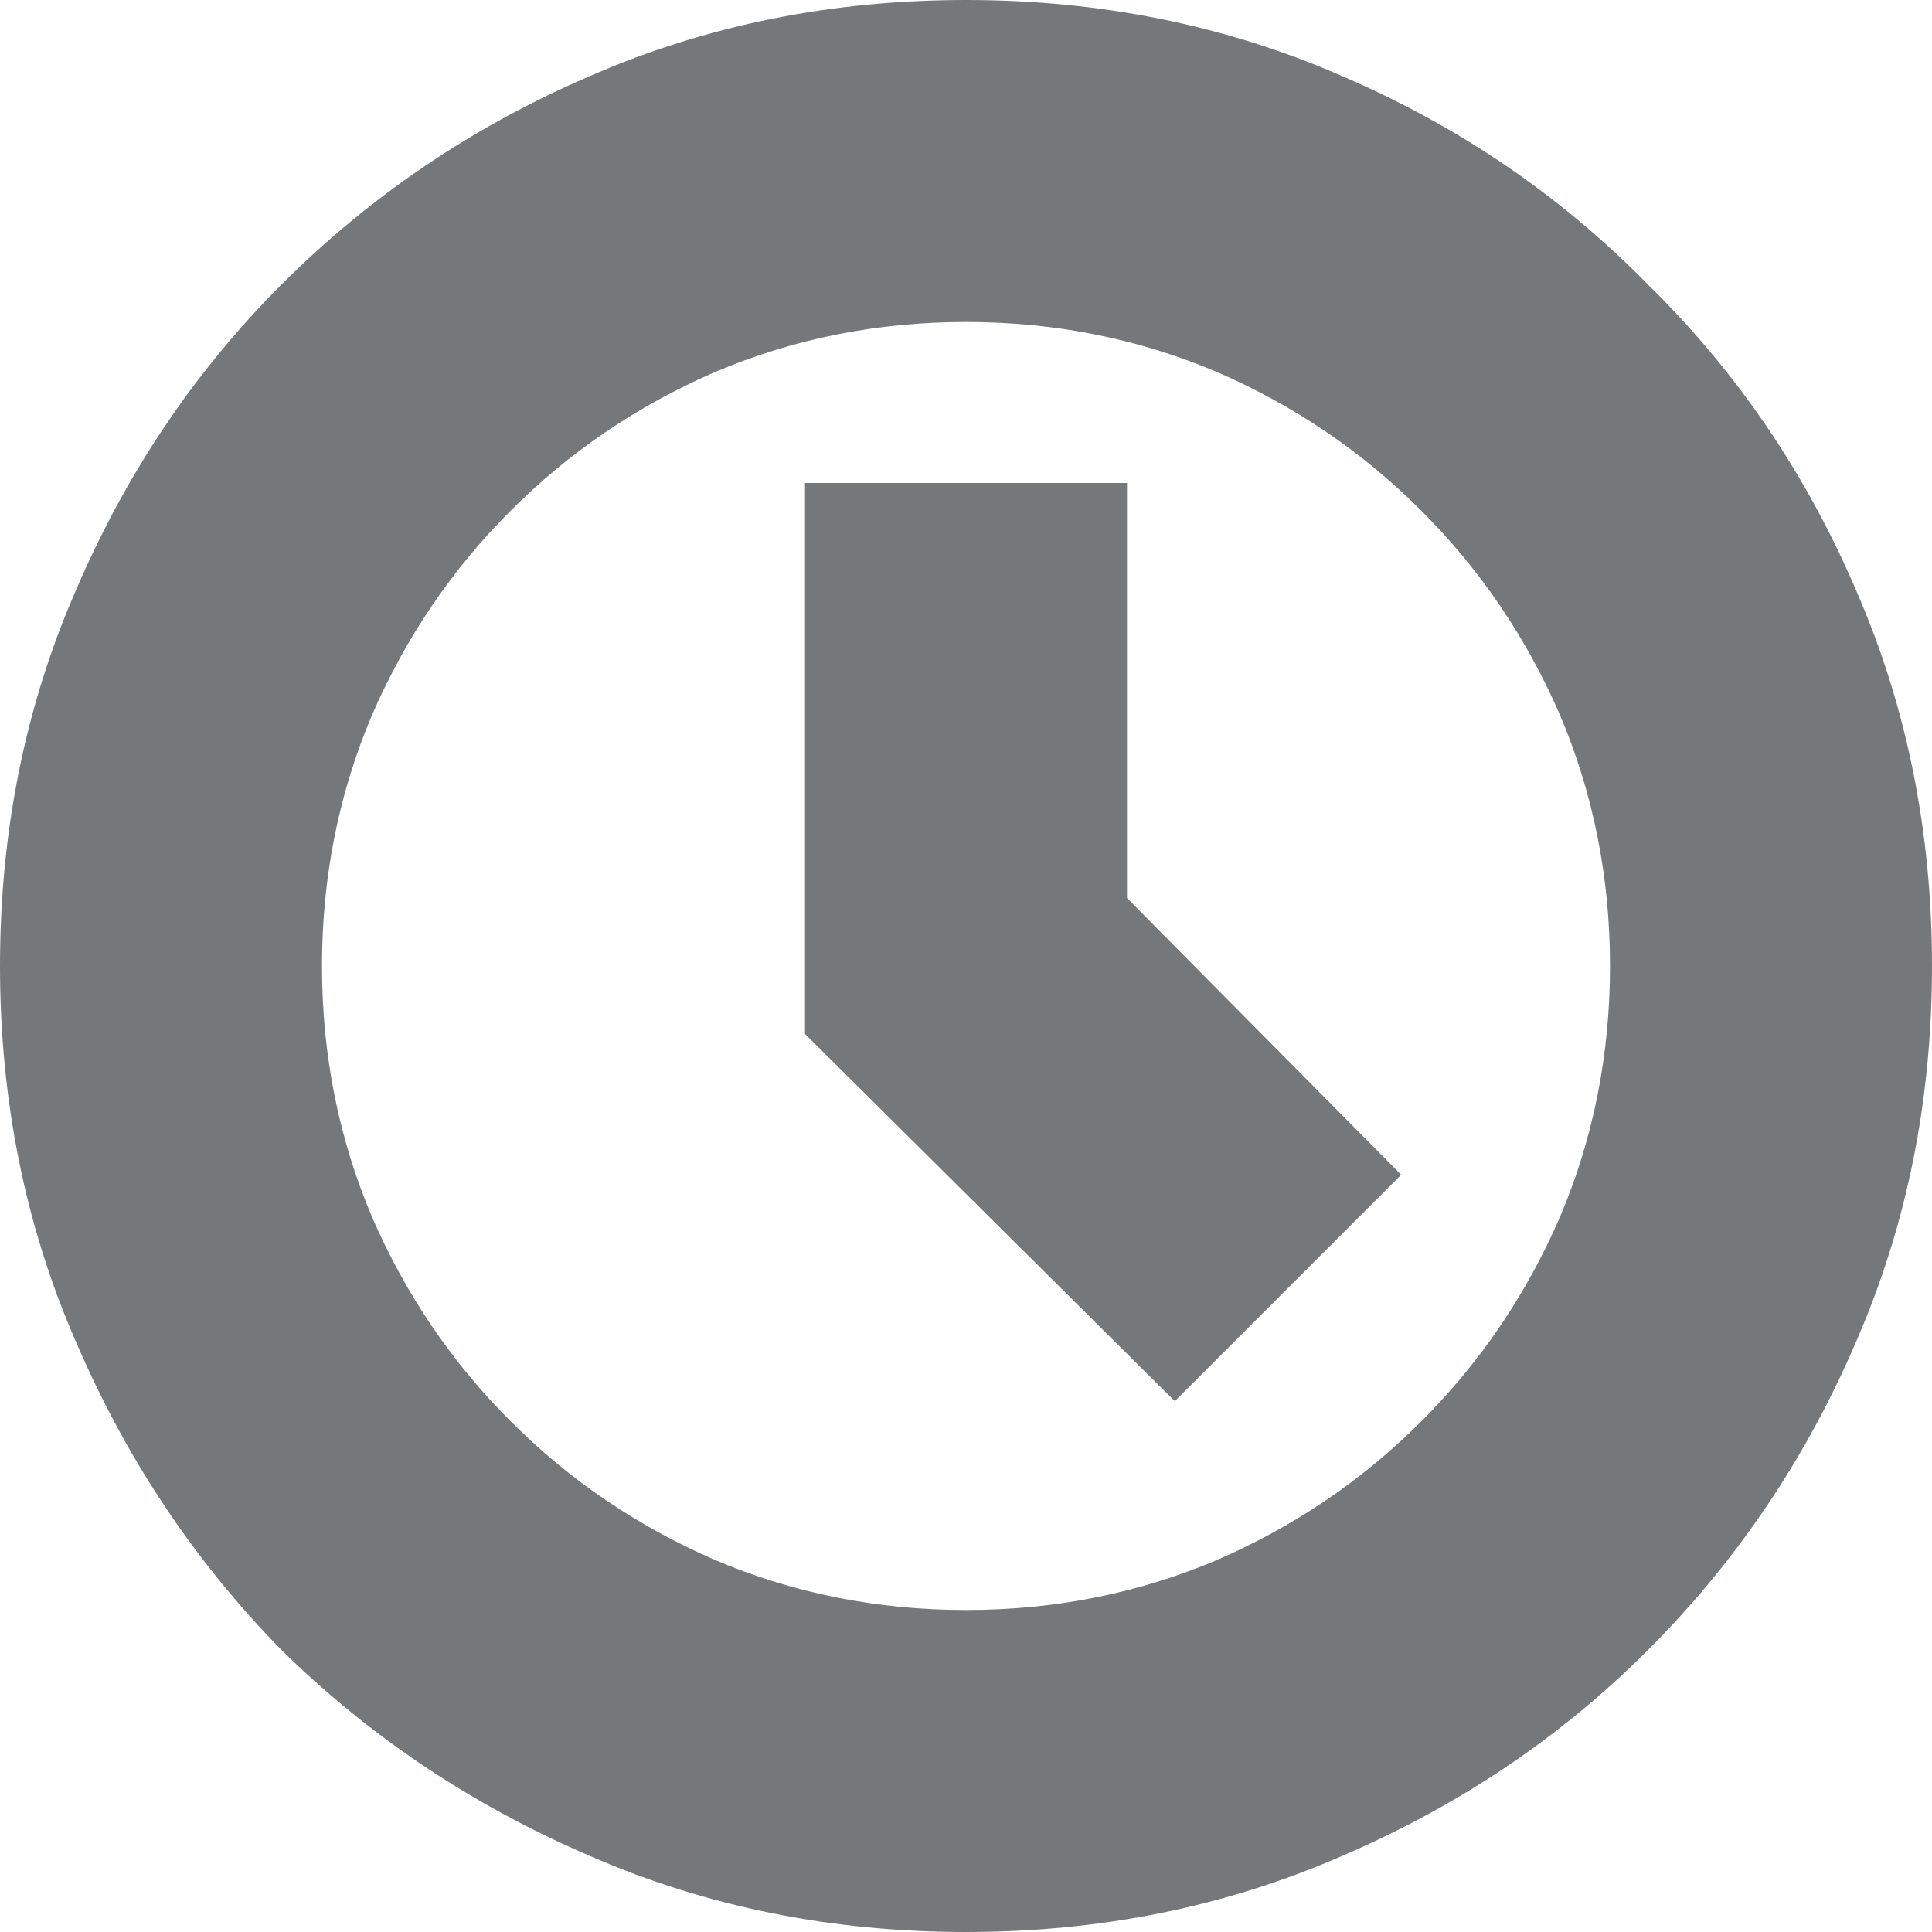 <svg width="14" height="14" viewBox="0 0 12 12" fill="none" xmlns="http://www.w3.org/2000/svg">
<path d="M10 6C10 5.448 9.896 4.927 9.688 4.438C9.479 3.958 9.193 3.536 8.828 3.172C8.464 2.807 8.042 2.521 7.562 2.312C7.073 2.104 6.552 2 6 2C5.448 2 4.927 2.104 4.438 2.312C3.958 2.521 3.536 2.807 3.172 3.172C2.807 3.536 2.521 3.958 2.312 4.438C2.104 4.927 2 5.448 2 6C2 6.552 2.104 7.073 2.312 7.562C2.521 8.042 2.807 8.464 3.172 8.828C3.536 9.193 3.958 9.479 4.438 9.688C4.927 9.896 5.448 10 6 10C6.552 10 7.073 9.896 7.562 9.688C8.042 9.479 8.464 9.193 8.828 8.828C9.193 8.464 9.479 8.042 9.688 7.562C9.896 7.073 10 6.552 10 6ZM12 6C12 6.833 11.844 7.609 11.531 8.328C11.219 9.057 10.787 9.698 10.234 10.25C9.693 10.792 9.057 11.219 8.328 11.531C7.609 11.844 6.833 12 6 12C5.167 12 4.391 11.844 3.672 11.531C2.943 11.219 2.302 10.792 1.75 10.25C1.208 9.698 0.781 9.057 0.469 8.328C0.156 7.609 0 6.833 0 6C0 5.167 0.156 4.391 0.469 3.672C0.781 2.943 1.208 2.307 1.75 1.766C2.302 1.214 2.943 0.781 3.672 0.469C4.391 0.156 5.167 0 6 0C6.833 0 7.609 0.156 8.328 0.469C9.057 0.781 9.693 1.214 10.234 1.766C10.787 2.307 11.219 2.943 11.531 3.672C11.844 4.391 12 5.167 12 6ZM5 3V6.422L7.297 8.703L8.703 7.297L7 5.578V3H5Z" fill="#75787B"/>
</svg>
